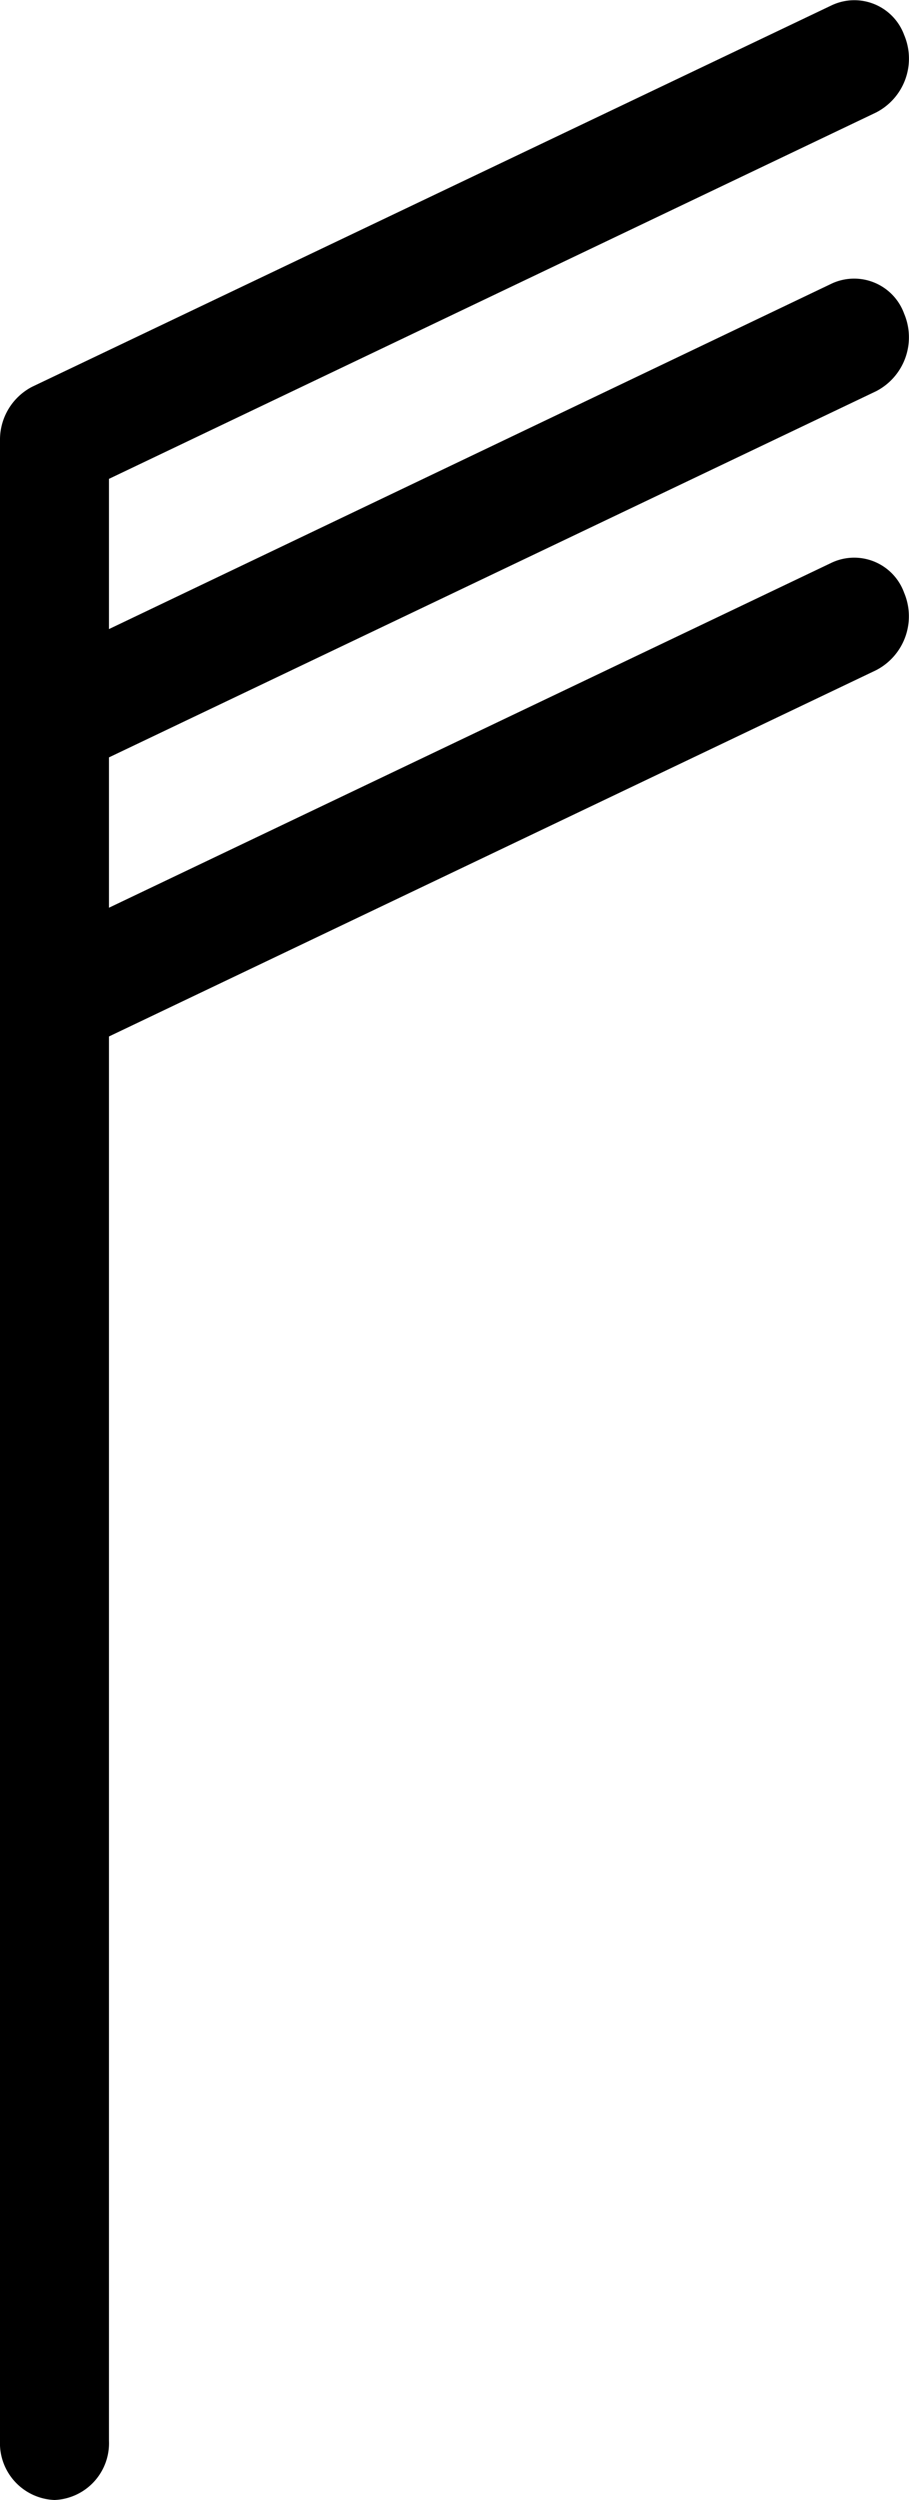 <svg xmlns="http://www.w3.org/2000/svg" width="8" height="22" viewBox="0 0 8 22">
  <g id="组_48315" data-name="组 48315" transform="translate(-275.688 -561.255)">
    <path id="联合_582" data-name="联合 582" d="M-14840-3035.52v-12.652a.388.388,0,0,1,0-.083v-2.374a.386.386,0,0,1,0-.082v-2.411a.525.525,0,0,1,.282-.474l7.041-3.359a.467.467,0,0,1,.634.262.533.533,0,0,1-.247.683l-6.751,3.224v1.322l6.364-3.042a.468.468,0,0,1,.634.266.534.534,0,0,1-.247.683l-6.751,3.222v1.323l6.364-3.038a.467.467,0,0,1,.634.266.534.534,0,0,1-.247.682l-6.751,3.223v12.358a.5.5,0,0,1-.479.521A.5.5,0,0,1-14840-3035.52Z" transform="translate(15115.688 3618.255)"/>
  </g>
</svg>
